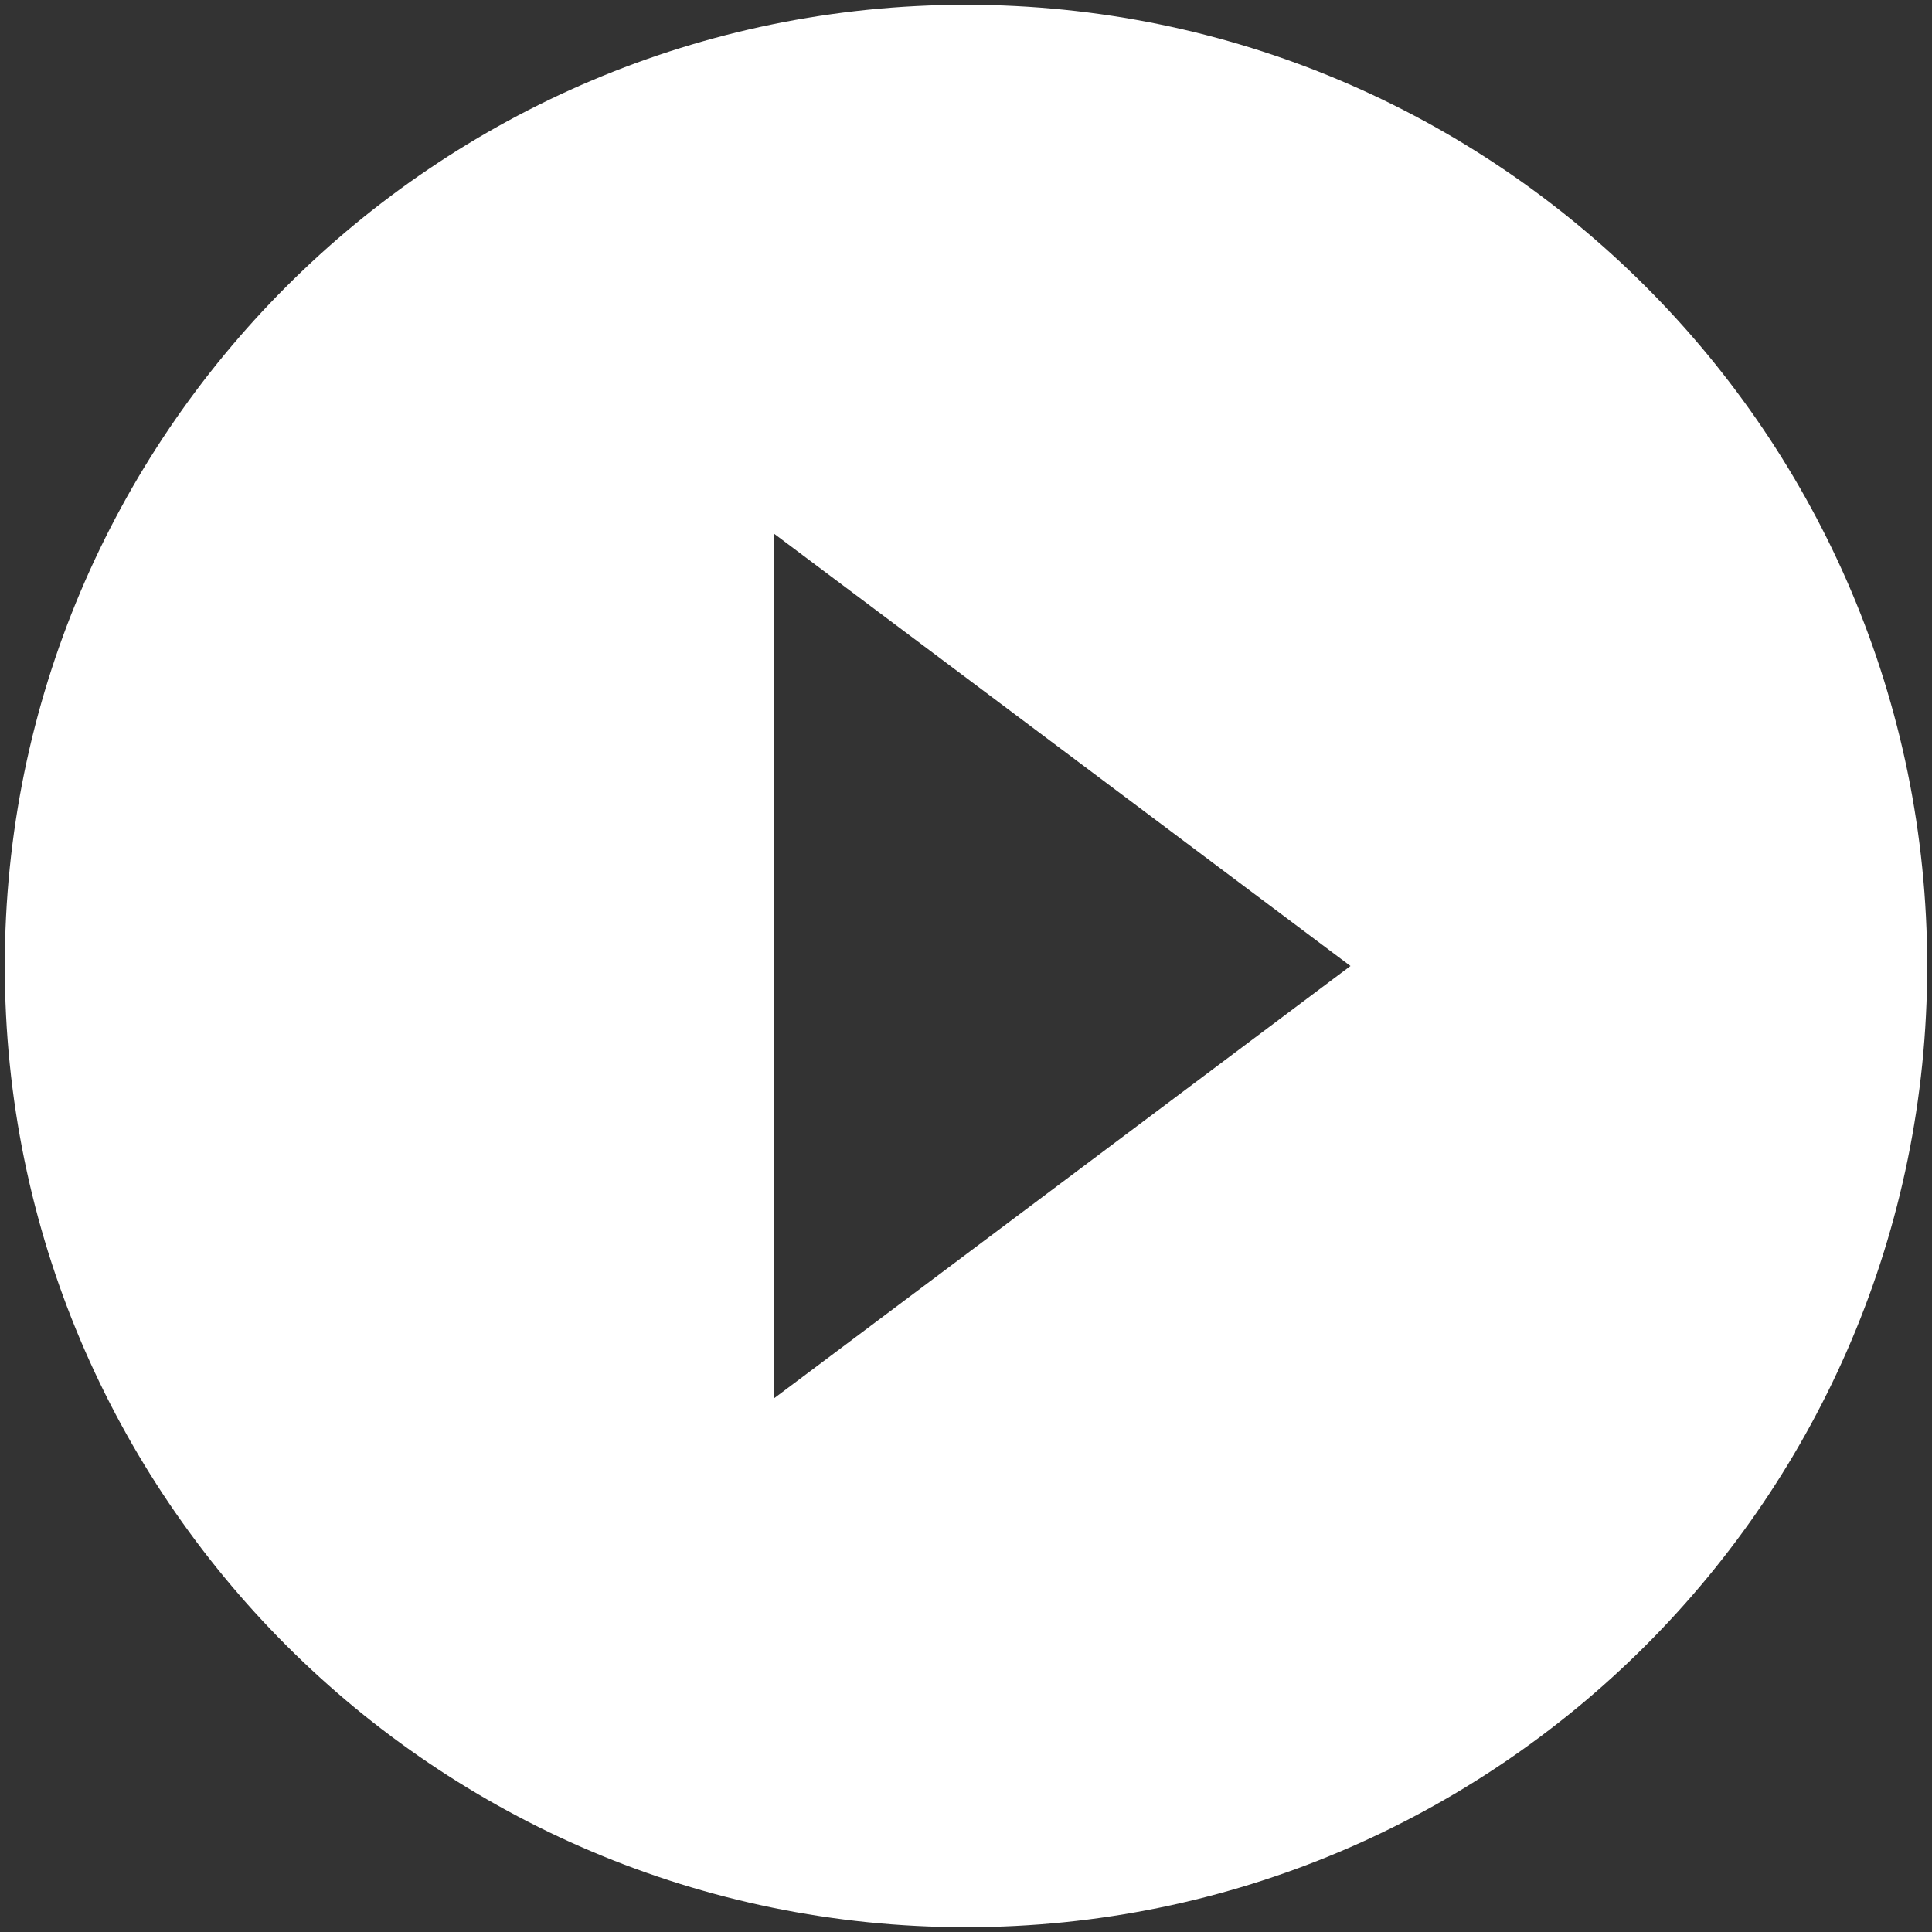 <svg width="134" height="134" viewBox="0 0 134 134" fill="none" xmlns="http://www.w3.org/2000/svg">
<rect x="0" y="0" width="134" height="134" fill="#333333" stroke="none"/>
<path d="M67 0.333C30.2 0.333 0.333 30.2 0.333 67C0.333 103.8 30.2 133.667 67 133.667C103.8 133.667 133.667 103.8 133.667 67C133.667 30.2 103.8 0.333 67 0.333ZM53.667 97V37L93.667 67L53.667 97Z" fill="white"/>
</svg>
